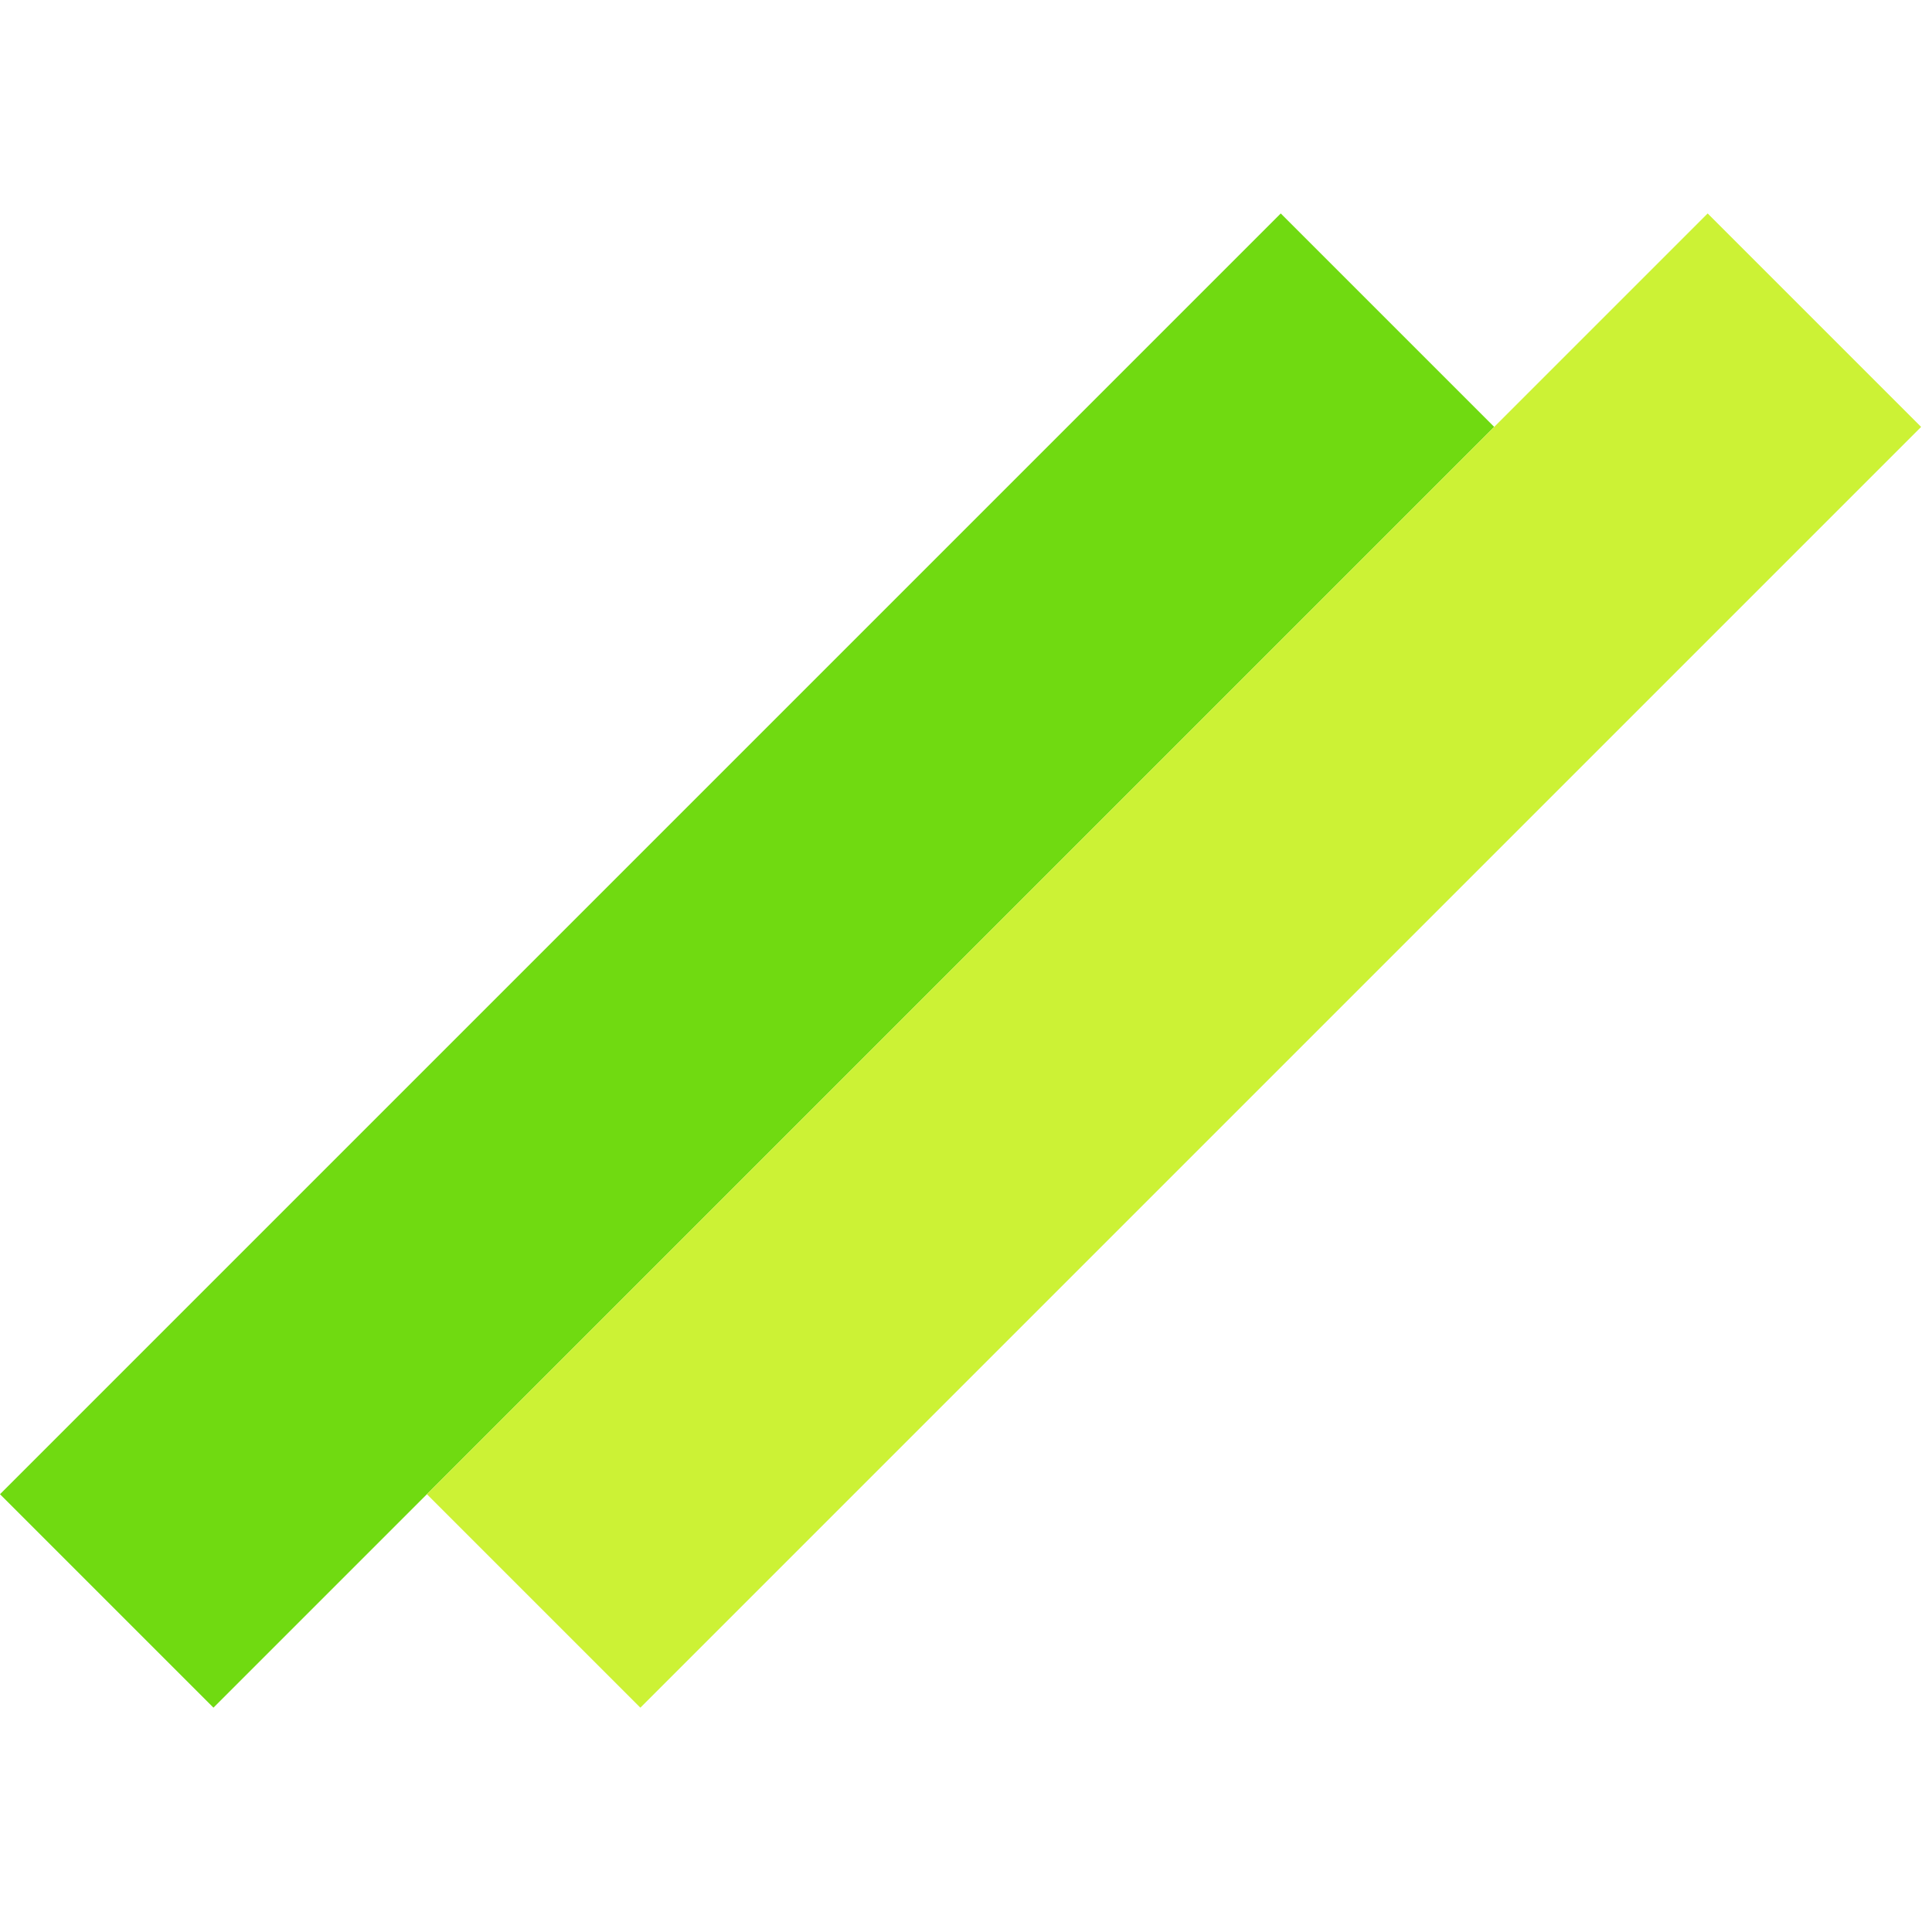 <svg width="128" height="128" viewBox="0 0 128 128" fill="none" xmlns="http://www.w3.org/2000/svg">
<rect y="98.995" width="120" height="20" transform="rotate(-45 0 98.995)" fill="#70DA11"/>
<rect x="28.284" y="98.995" width="120" height="20" transform="rotate(-45 28.284 98.995)" fill="#CCF235"/>
</svg>
